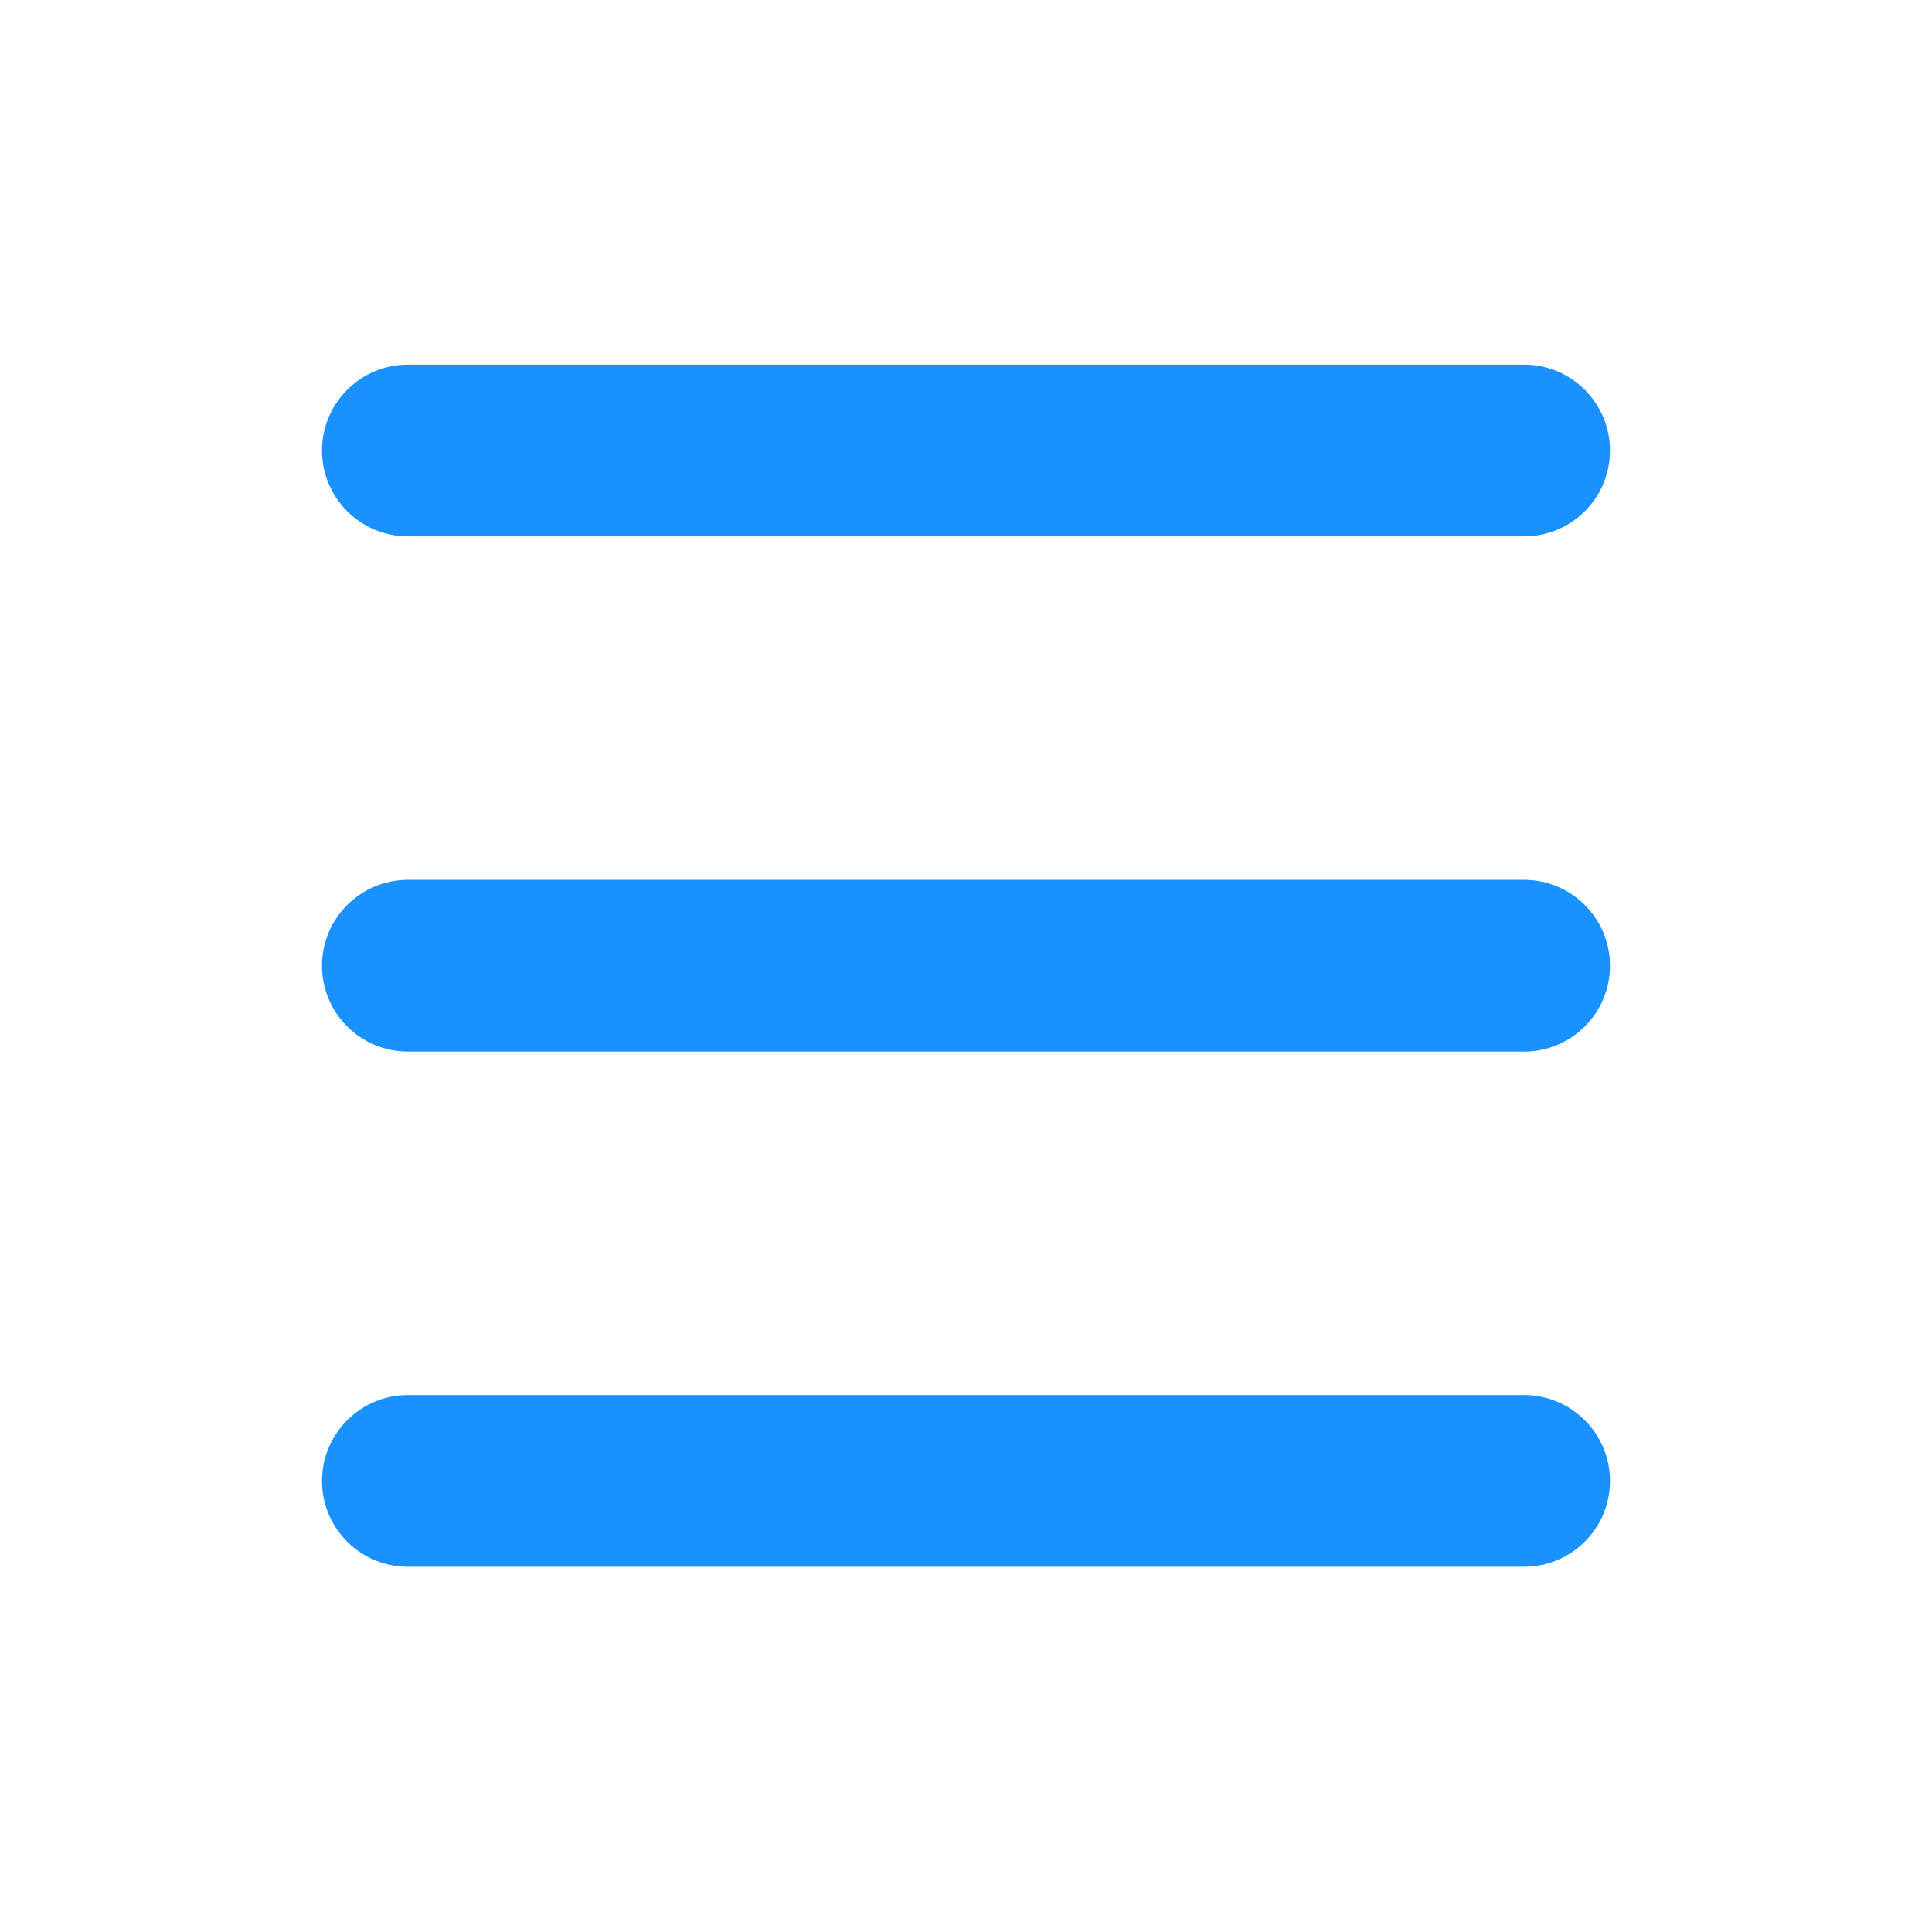 <svg width="24" height="24" viewBox="0 0 24 24" fill="none" xmlns="http://www.w3.org/2000/svg">
<path fill-rule="evenodd" clip-rule="evenodd" d="M5.067 6.663C4.478 6.663 4 6.186 4 5.597C4 5.008 4.478 4.53 5.067 4.53H18.933C19.522 4.53 20 5.008 20 5.597C20 6.186 19.522 6.663 18.933 6.663H5.067ZM5.067 13.063C4.478 13.063 4 12.586 4 11.997C4 11.408 4.478 10.93 5.067 10.93H18.933C19.522 10.93 20 11.408 20 11.997C20 12.586 19.522 13.063 18.933 13.063H5.067ZM4 18.397C4 18.986 4.478 19.463 5.067 19.463H18.933C19.522 19.463 20 18.986 20 18.397C20 17.808 19.522 17.33 18.933 17.33H5.067C4.478 17.33 4 17.808 4 18.397Z" fill="#1991FF"/>
</svg>
